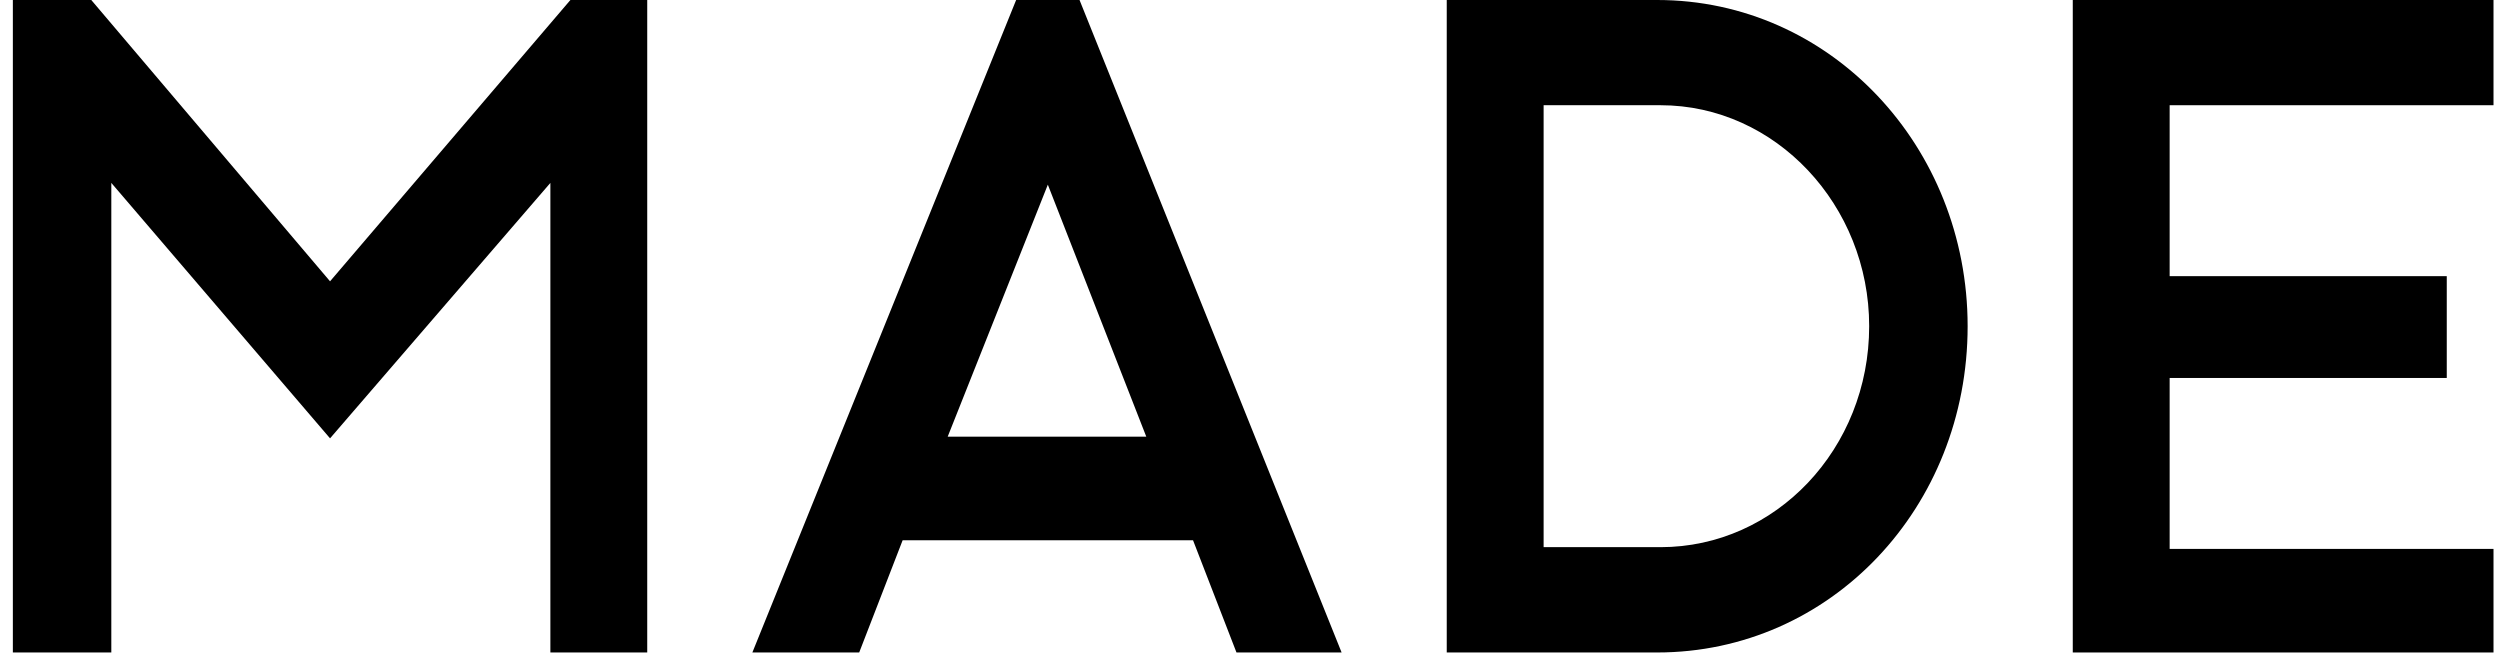 <svg width="112" height="30" viewBox="0 0 112 30" fill="none" xmlns="http://www.w3.org/2000/svg">
<path d="M92.86 0V29.231H111.709V24.591H97.2V16.933H109.615V12.372H97.2V4.714H111.709V0H92.86Z" fill="black"/>
<path d="M74.391 24.513H69.154V4.714H74.391C79.551 4.714 83.739 9.201 83.739 14.611C83.739 20.104 79.551 24.513 74.391 24.513ZM74.239 0H64.814V29.231H74.239C82.016 29.231 88.15 22.735 88.15 14.615C88.15 6.569 82.016 0 74.239 0Z" fill="black"/>
<path d="M45.523 0L33.706 29.231H38.492L40.438 24.204H53.448L55.394 29.231H60.104L48.363 0H45.523ZM46.943 8.273L51.354 19.564H42.456L46.943 8.273Z" fill="black"/>
<path d="M25.554 0L14.786 12.603L4.089 0H0.576V29.231H4.987V8.194L14.786 19.638L24.657 8.194V29.231H28.996V0H25.554Z" fill="black"/>
</svg>

